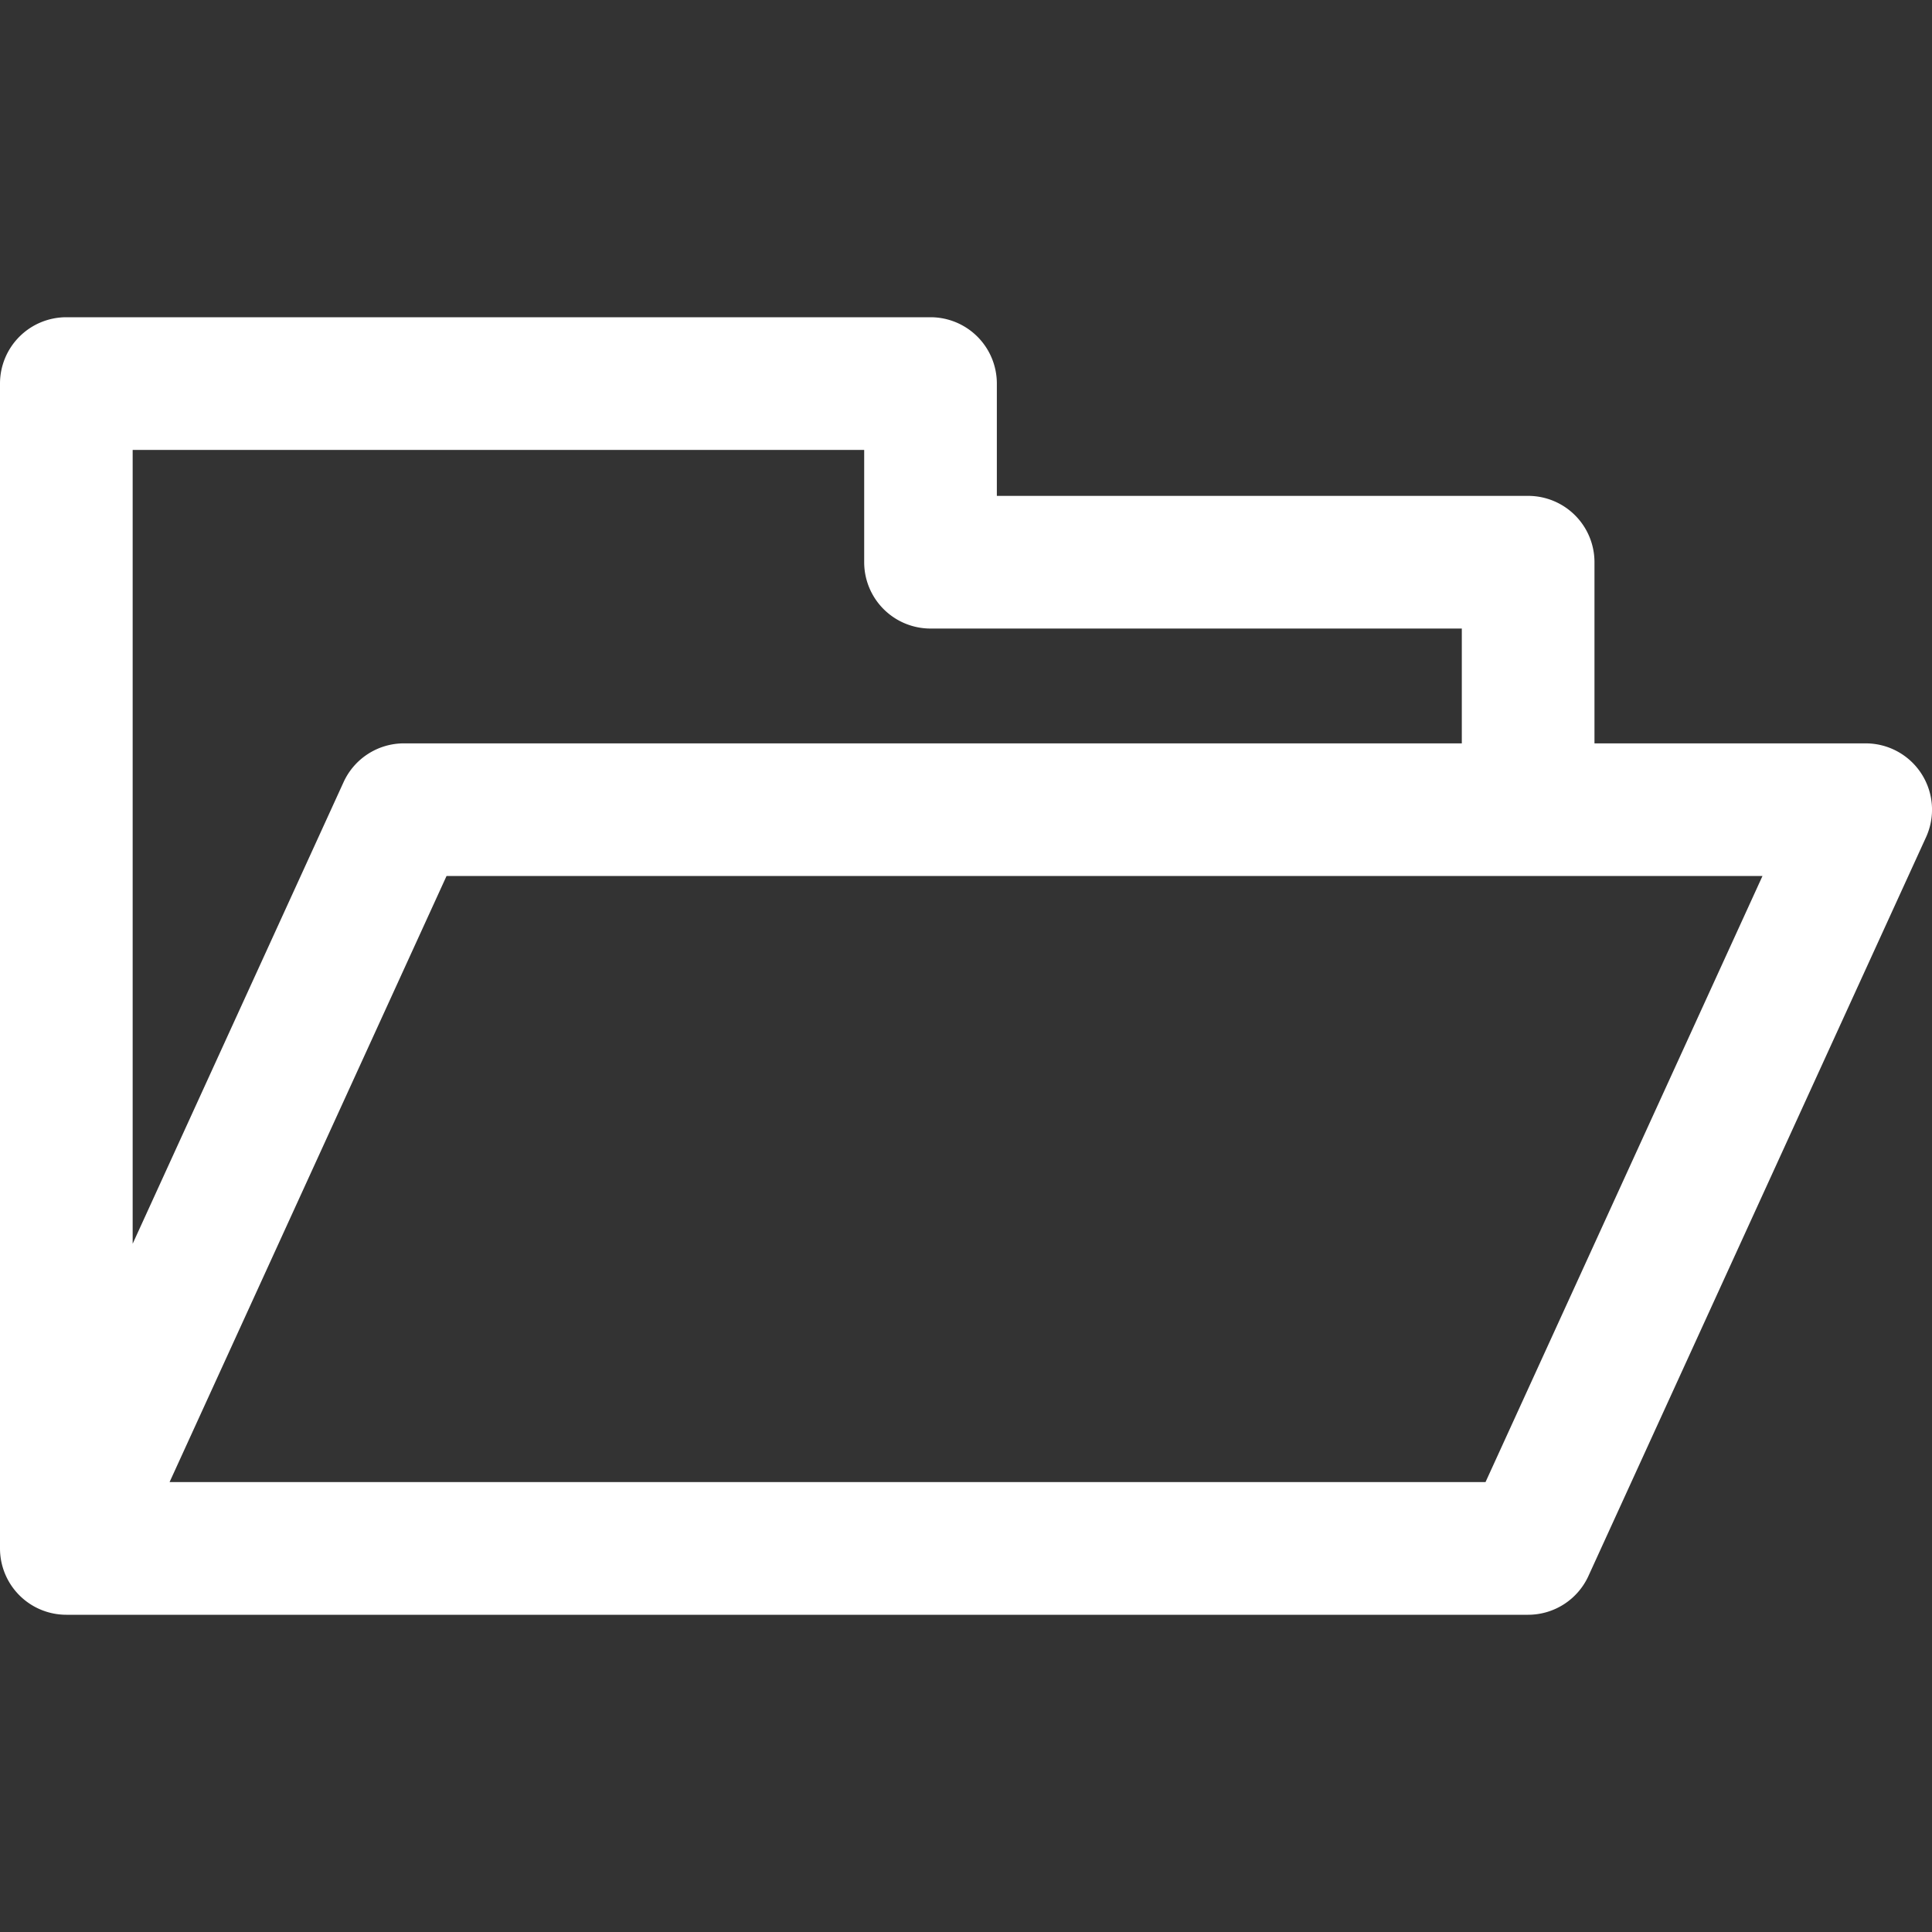 <svg xmlns="http://www.w3.org/2000/svg" viewBox="0 0 30 30" xml:space="preserve" width="30" height="30"><rect x="0" y="0" width="30" height="30" fill="#333333" stroke="none"/><path fill="#fff" d="M29.837 12.016a1.03 1.03 0 0 0-.866-.473h-4.212V8.73a1.03 1.03 0 0 0-1.03-1.03h-8.25V5.956a1.03 1.03 0 0 0-1.03-1.03H1.03A1.03 1.03 0 0 0 0 5.956v18.088a1.03 1.03 0 0 0 1.03 1.03h22.698a1.03 1.03 0 0 0 .937-.602l5.242-11.471a1.03 1.03 0 0 0-.07-.985M2.633 23.014l4.301-9.412h20.434l-4.301 9.412zm3.639-11.471a1.03 1.03 0 0 0-.937.602L2.06 19.313V6.986h11.359V8.73a1.03 1.03 0 0 0 1.03 1.03h8.25v1.783z"/></svg>